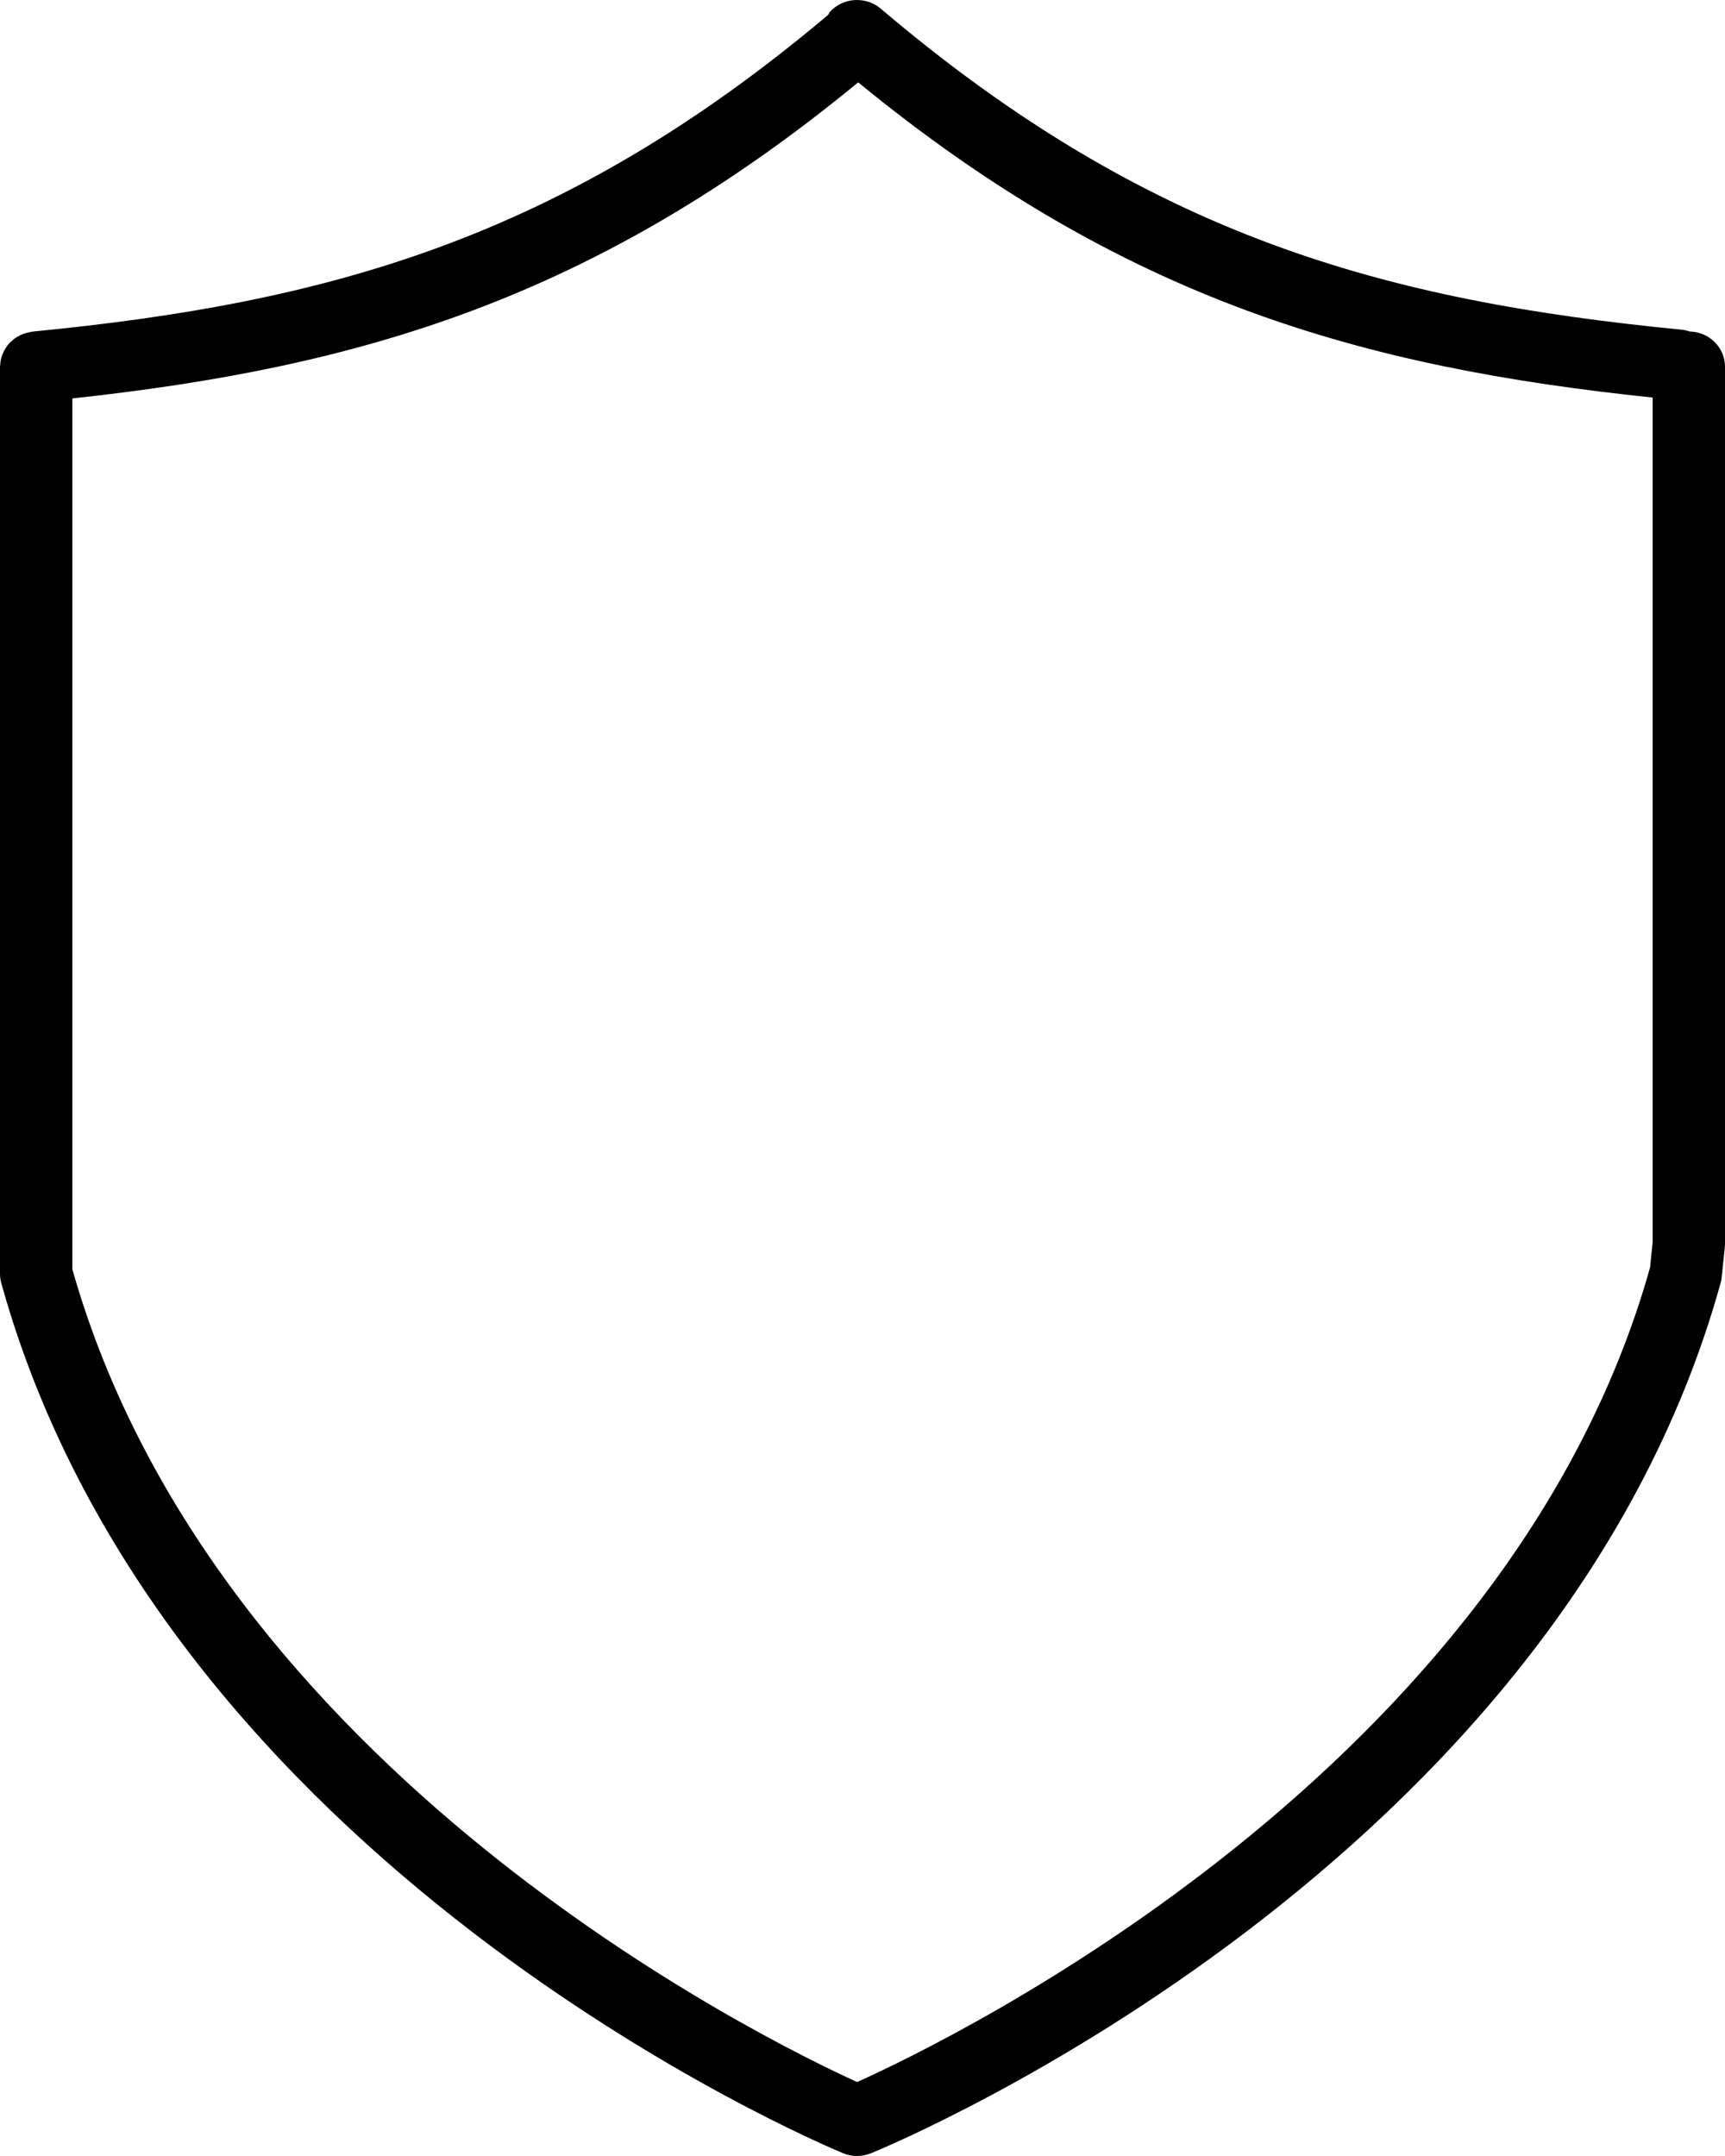<svg width="16" height="20" viewBox="0 0 16 20" fill="none" xmlns="http://www.w3.org/2000/svg">
<path d="M15.672 3.075C15.648 3.067 15.623 3.061 15.596 3.058C12.86 2.791 10.663 2.2 8.169 0.08C8.029 -0.038 7.818 -0.024 7.696 0.112C7.689 0.12 7.687 0.13 7.681 0.138C5.207 2.224 3.021 2.811 0.302 3.076C0.296 3.077 0.29 3.079 0.284 3.08C0.273 3.082 0.263 3.084 0.253 3.086C0.241 3.089 0.231 3.092 0.22 3.096C0.21 3.1 0.2 3.104 0.191 3.108C0.181 3.113 0.171 3.118 0.161 3.124C0.152 3.129 0.144 3.135 0.135 3.141C0.127 3.147 0.119 3.154 0.111 3.161C0.102 3.168 0.095 3.176 0.087 3.184C0.081 3.191 0.074 3.199 0.068 3.206C0.061 3.215 0.055 3.225 0.049 3.235C0.044 3.243 0.039 3.251 0.035 3.259C0.03 3.27 0.025 3.281 0.021 3.292C0.018 3.301 0.015 3.31 0.012 3.319C0.009 3.33 0.007 3.342 0.005 3.354C0.004 3.363 0.003 3.373 0.002 3.383C0.002 3.39 0 3.396 0 3.402V11.818C0 11.847 0.004 11.875 0.012 11.903C1.512 17.302 7.562 19.867 7.819 19.974C7.861 19.991 7.905 20 7.95 20C7.994 20 8.038 19.991 8.08 19.974C8.339 19.868 14.459 17.303 15.959 11.903C15.964 11.886 15.967 11.869 15.969 11.851L15.998 11.571C15.999 11.56 16 11.548 16 11.538V3.402C16 3.224 15.854 3.079 15.672 3.075ZM15.305 11.758C13.997 16.409 8.841 18.913 7.95 19.314C7.068 18.912 1.987 16.419 0.671 11.774V3.696C3.323 3.409 5.511 2.778 7.96 0.764C10.431 2.789 12.639 3.407 15.329 3.688V11.521L15.305 11.758Z" fill="black"/>
</svg>
